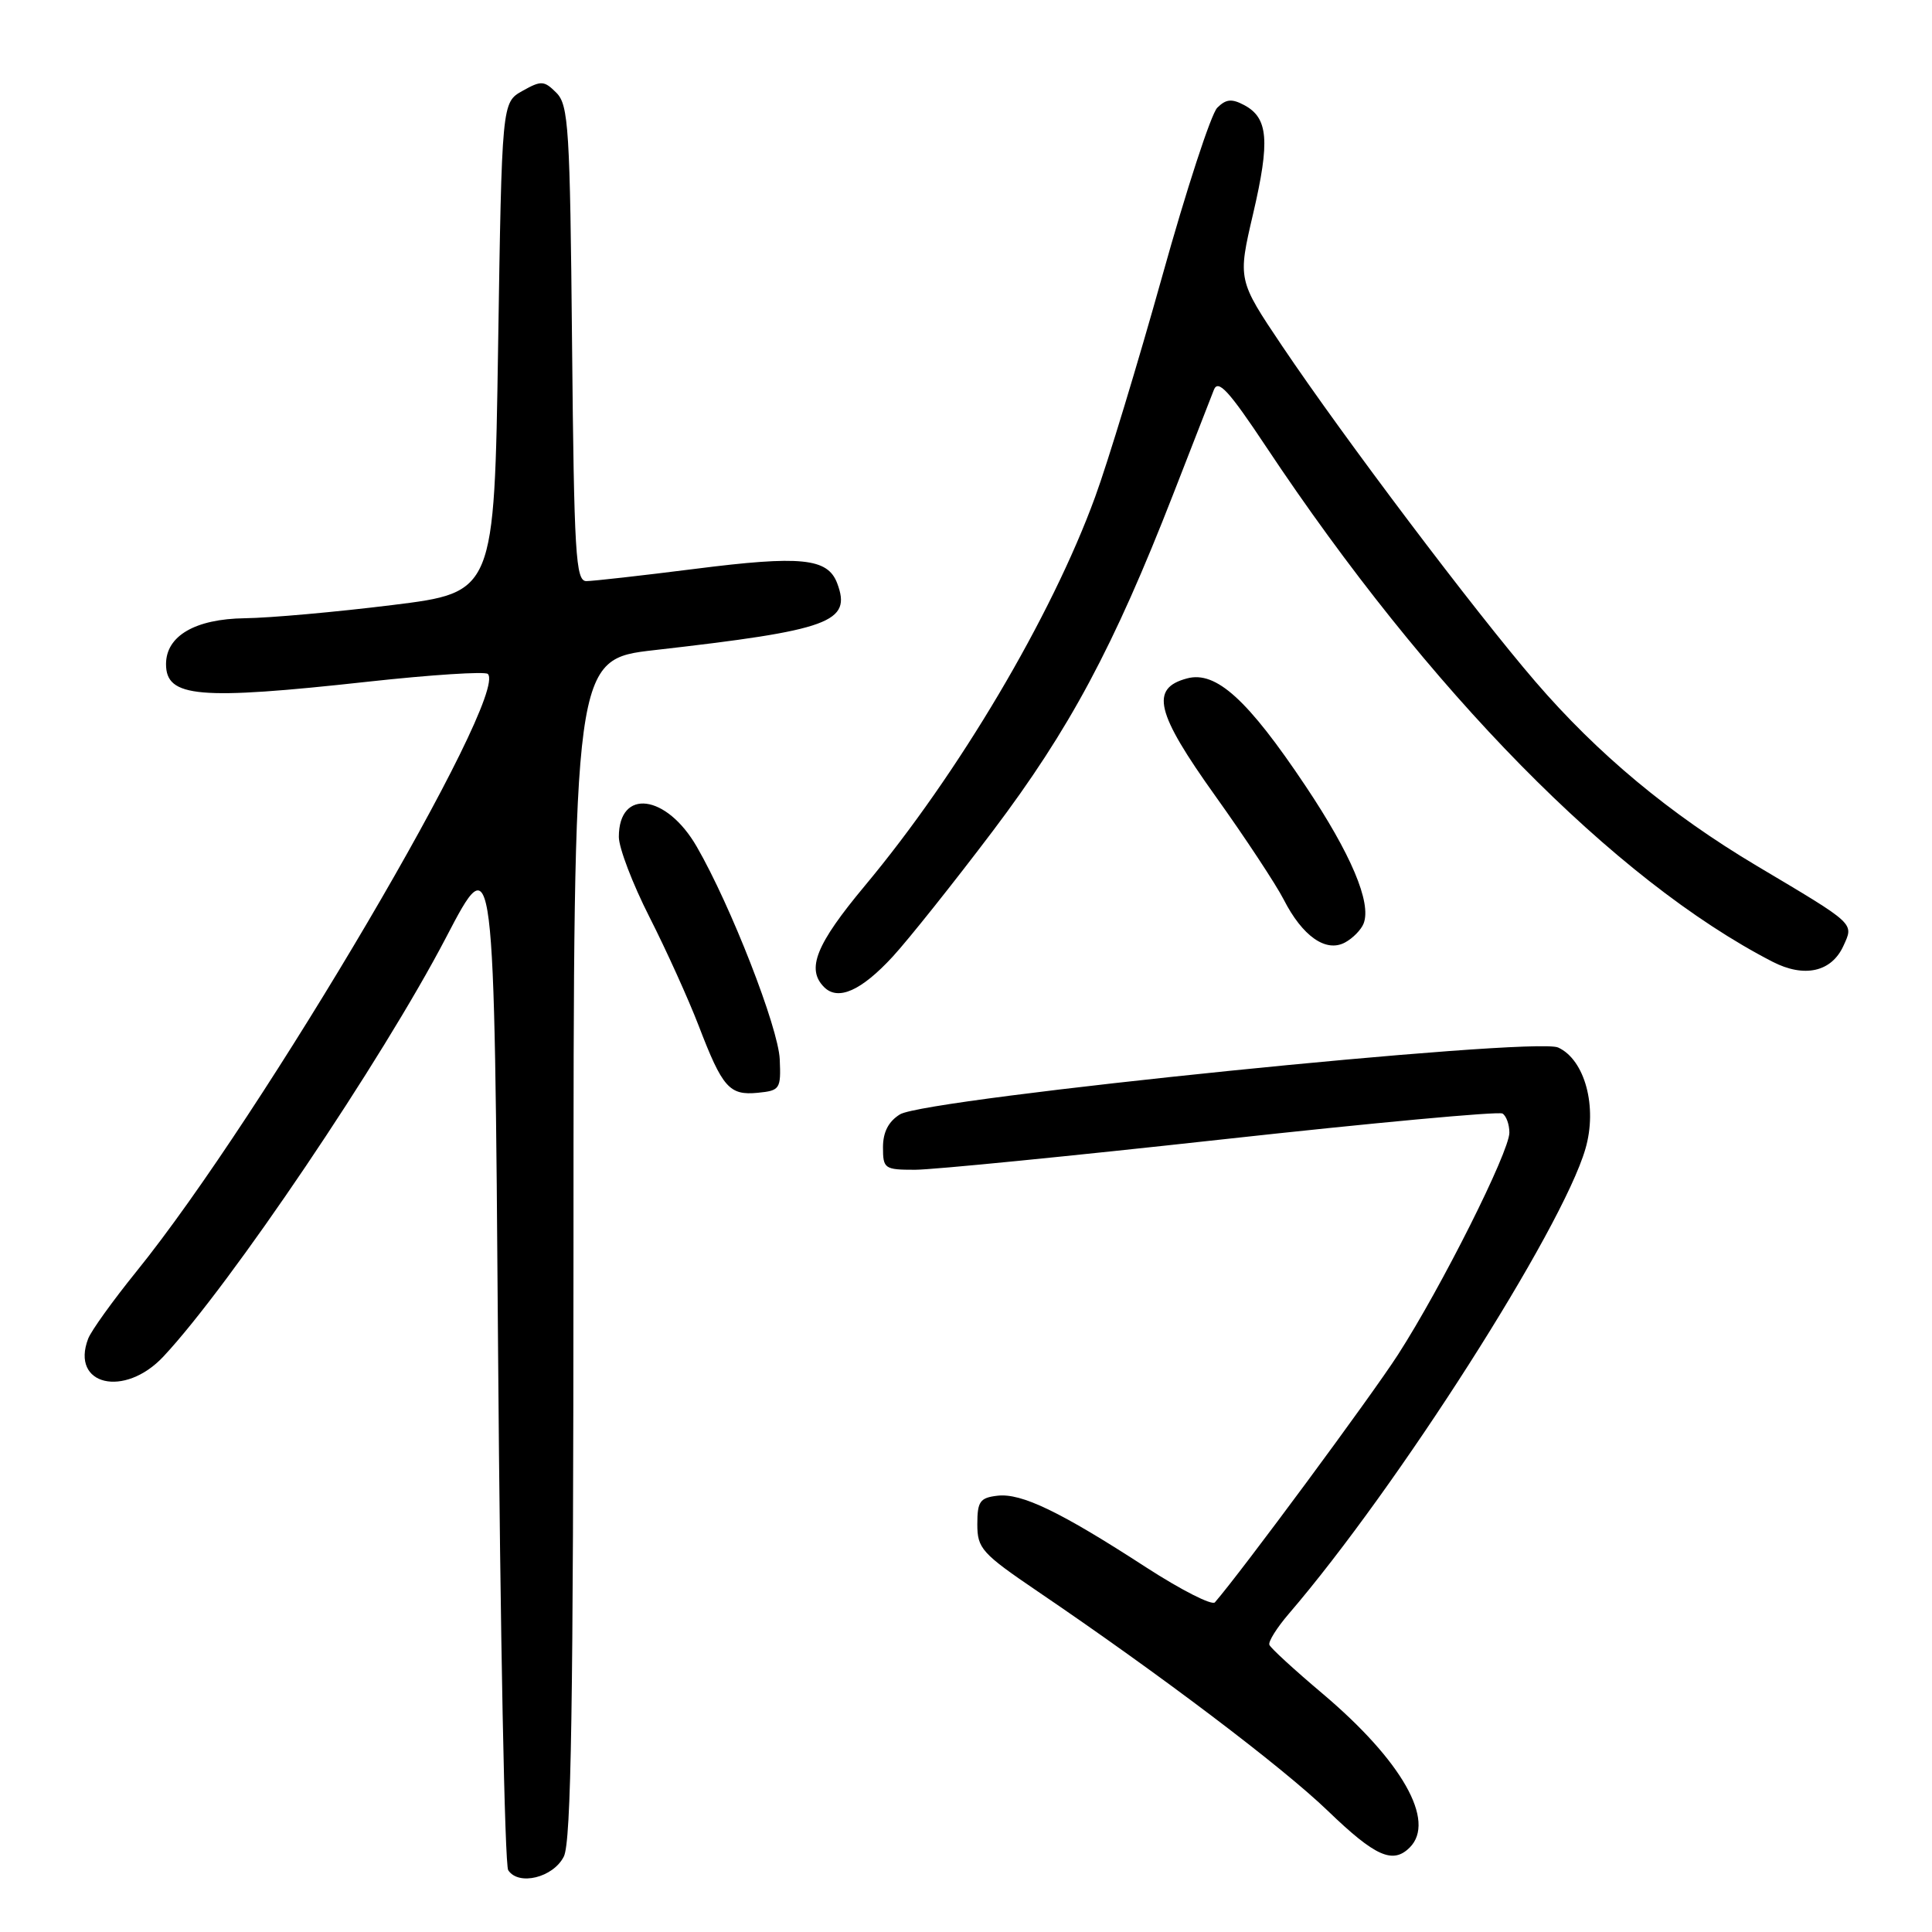 <?xml version="1.0" encoding="UTF-8" standalone="no"?>
<!DOCTYPE svg PUBLIC "-//W3C//DTD SVG 1.1//EN" "http://www.w3.org/Graphics/SVG/1.1/DTD/svg11.dtd" >
<svg xmlns="http://www.w3.org/2000/svg" xmlns:xlink="http://www.w3.org/1999/xlink" version="1.1" viewBox="0 0 256 256">
 <g >
 <path fill="currentColor"
d=" M 74.71 246.00 C 75.69 244.06 75.97 226.15 75.99 165.43 C 76.00 87.36 76.00 87.36 86.75 86.14 C 110.03 83.49 112.88 82.45 110.93 77.28 C 109.67 73.95 106.15 73.59 92.08 75.38 C 85.04 76.27 78.56 77.00 77.69 77.00 C 76.28 77.00 76.07 73.46 75.80 45.53 C 75.53 16.97 75.34 13.91 73.72 12.29 C 72.10 10.67 71.71 10.65 69.22 12.05 C 66.50 13.58 66.50 13.58 66.00 46.04 C 65.50 78.50 65.50 78.50 52.00 80.17 C 44.58 81.09 35.77 81.88 32.44 81.92 C 25.86 82.01 22.00 84.26 22.00 88.00 C 22.00 92.42 26.27 92.80 48.74 90.33 C 57.13 89.41 64.28 88.95 64.64 89.30 C 67.51 92.17 34.74 147.90 18.06 168.50 C 14.95 172.35 12.07 176.35 11.68 177.39 C 9.32 183.57 16.49 185.26 21.65 179.75 C 30.48 170.33 50.64 140.44 59.10 124.23 C 65.50 111.96 65.50 111.96 66.00 179.23 C 66.28 216.23 66.88 247.09 67.34 247.81 C 68.71 249.92 73.31 248.79 74.71 246.00 Z  M 186.80 244.80 C 190.30 241.30 185.78 233.32 175.24 224.41 C 171.53 221.28 168.36 218.38 168.20 217.95 C 168.03 217.53 169.19 215.68 170.77 213.84 C 185.12 197.14 206.96 162.92 210.07 152.25 C 211.70 146.69 210.01 140.42 206.46 138.80 C 203.27 137.35 122.71 145.53 119.25 147.66 C 117.73 148.60 117.00 150.01 117.00 152.02 C 117.00 154.86 117.20 155.00 121.25 155.00 C 123.59 155.00 141.85 153.19 161.84 150.99 C 181.82 148.79 198.58 147.24 199.09 147.55 C 199.59 147.86 200.00 149.00 200.00 150.08 C 200.00 152.62 191.01 170.54 185.24 179.50 C 181.69 185.01 164.48 208.29 160.98 212.32 C 160.59 212.76 156.50 210.68 151.88 207.69 C 140.51 200.31 135.35 197.82 132.17 198.19 C 129.85 198.46 129.50 198.95 129.50 201.97 C 129.50 205.18 130.08 205.83 137.50 210.87 C 153.71 221.87 169.88 234.10 175.97 239.97 C 182.24 246.01 184.56 247.04 186.80 244.80 Z  M 103.32 140.37 C 103.14 136.17 96.84 120.01 92.33 112.20 C 88.31 105.22 82.00 104.42 82.00 110.89 C 82.00 112.35 83.83 117.13 86.06 121.52 C 88.29 125.91 91.22 132.39 92.58 135.92 C 95.73 144.13 96.64 145.17 100.41 144.80 C 103.35 144.51 103.49 144.30 103.32 140.37 Z  M 118.28 126.77 C 120.36 124.51 126.34 117.01 131.57 110.09 C 141.73 96.63 147.56 85.74 155.45 65.50 C 158.02 58.90 160.44 52.68 160.84 51.67 C 161.40 50.21 162.80 51.72 167.75 59.17 C 189.29 91.58 213.94 116.65 234.86 127.43 C 239.07 129.60 242.68 128.80 244.26 125.34 C 245.65 122.28 245.98 122.58 232.75 114.71 C 221.25 107.86 211.70 99.91 203.44 90.31 C 195.37 80.93 178.06 57.99 169.90 45.86 C 164.00 37.08 164.00 37.08 166.05 28.30 C 168.30 18.65 168.05 15.63 164.87 13.93 C 163.22 13.05 162.45 13.12 161.29 14.28 C 160.48 15.09 157.19 25.15 153.99 36.64 C 150.78 48.12 146.79 61.27 145.11 65.85 C 139.33 81.70 127.02 102.49 114.58 117.39 C 108.11 125.15 106.81 128.41 109.20 130.80 C 111.05 132.65 114.12 131.28 118.28 126.77 Z  M 180.69 122.36 C 181.75 119.61 179.01 113.14 172.98 104.13 C 165.33 92.69 161.13 88.87 157.30 89.89 C 152.36 91.20 153.13 94.41 161.06 105.50 C 164.99 111.00 169.05 117.16 170.09 119.18 C 172.58 124.06 175.69 126.24 178.21 124.89 C 179.26 124.33 180.37 123.19 180.69 122.36 Z "/>
</g>
</svg>